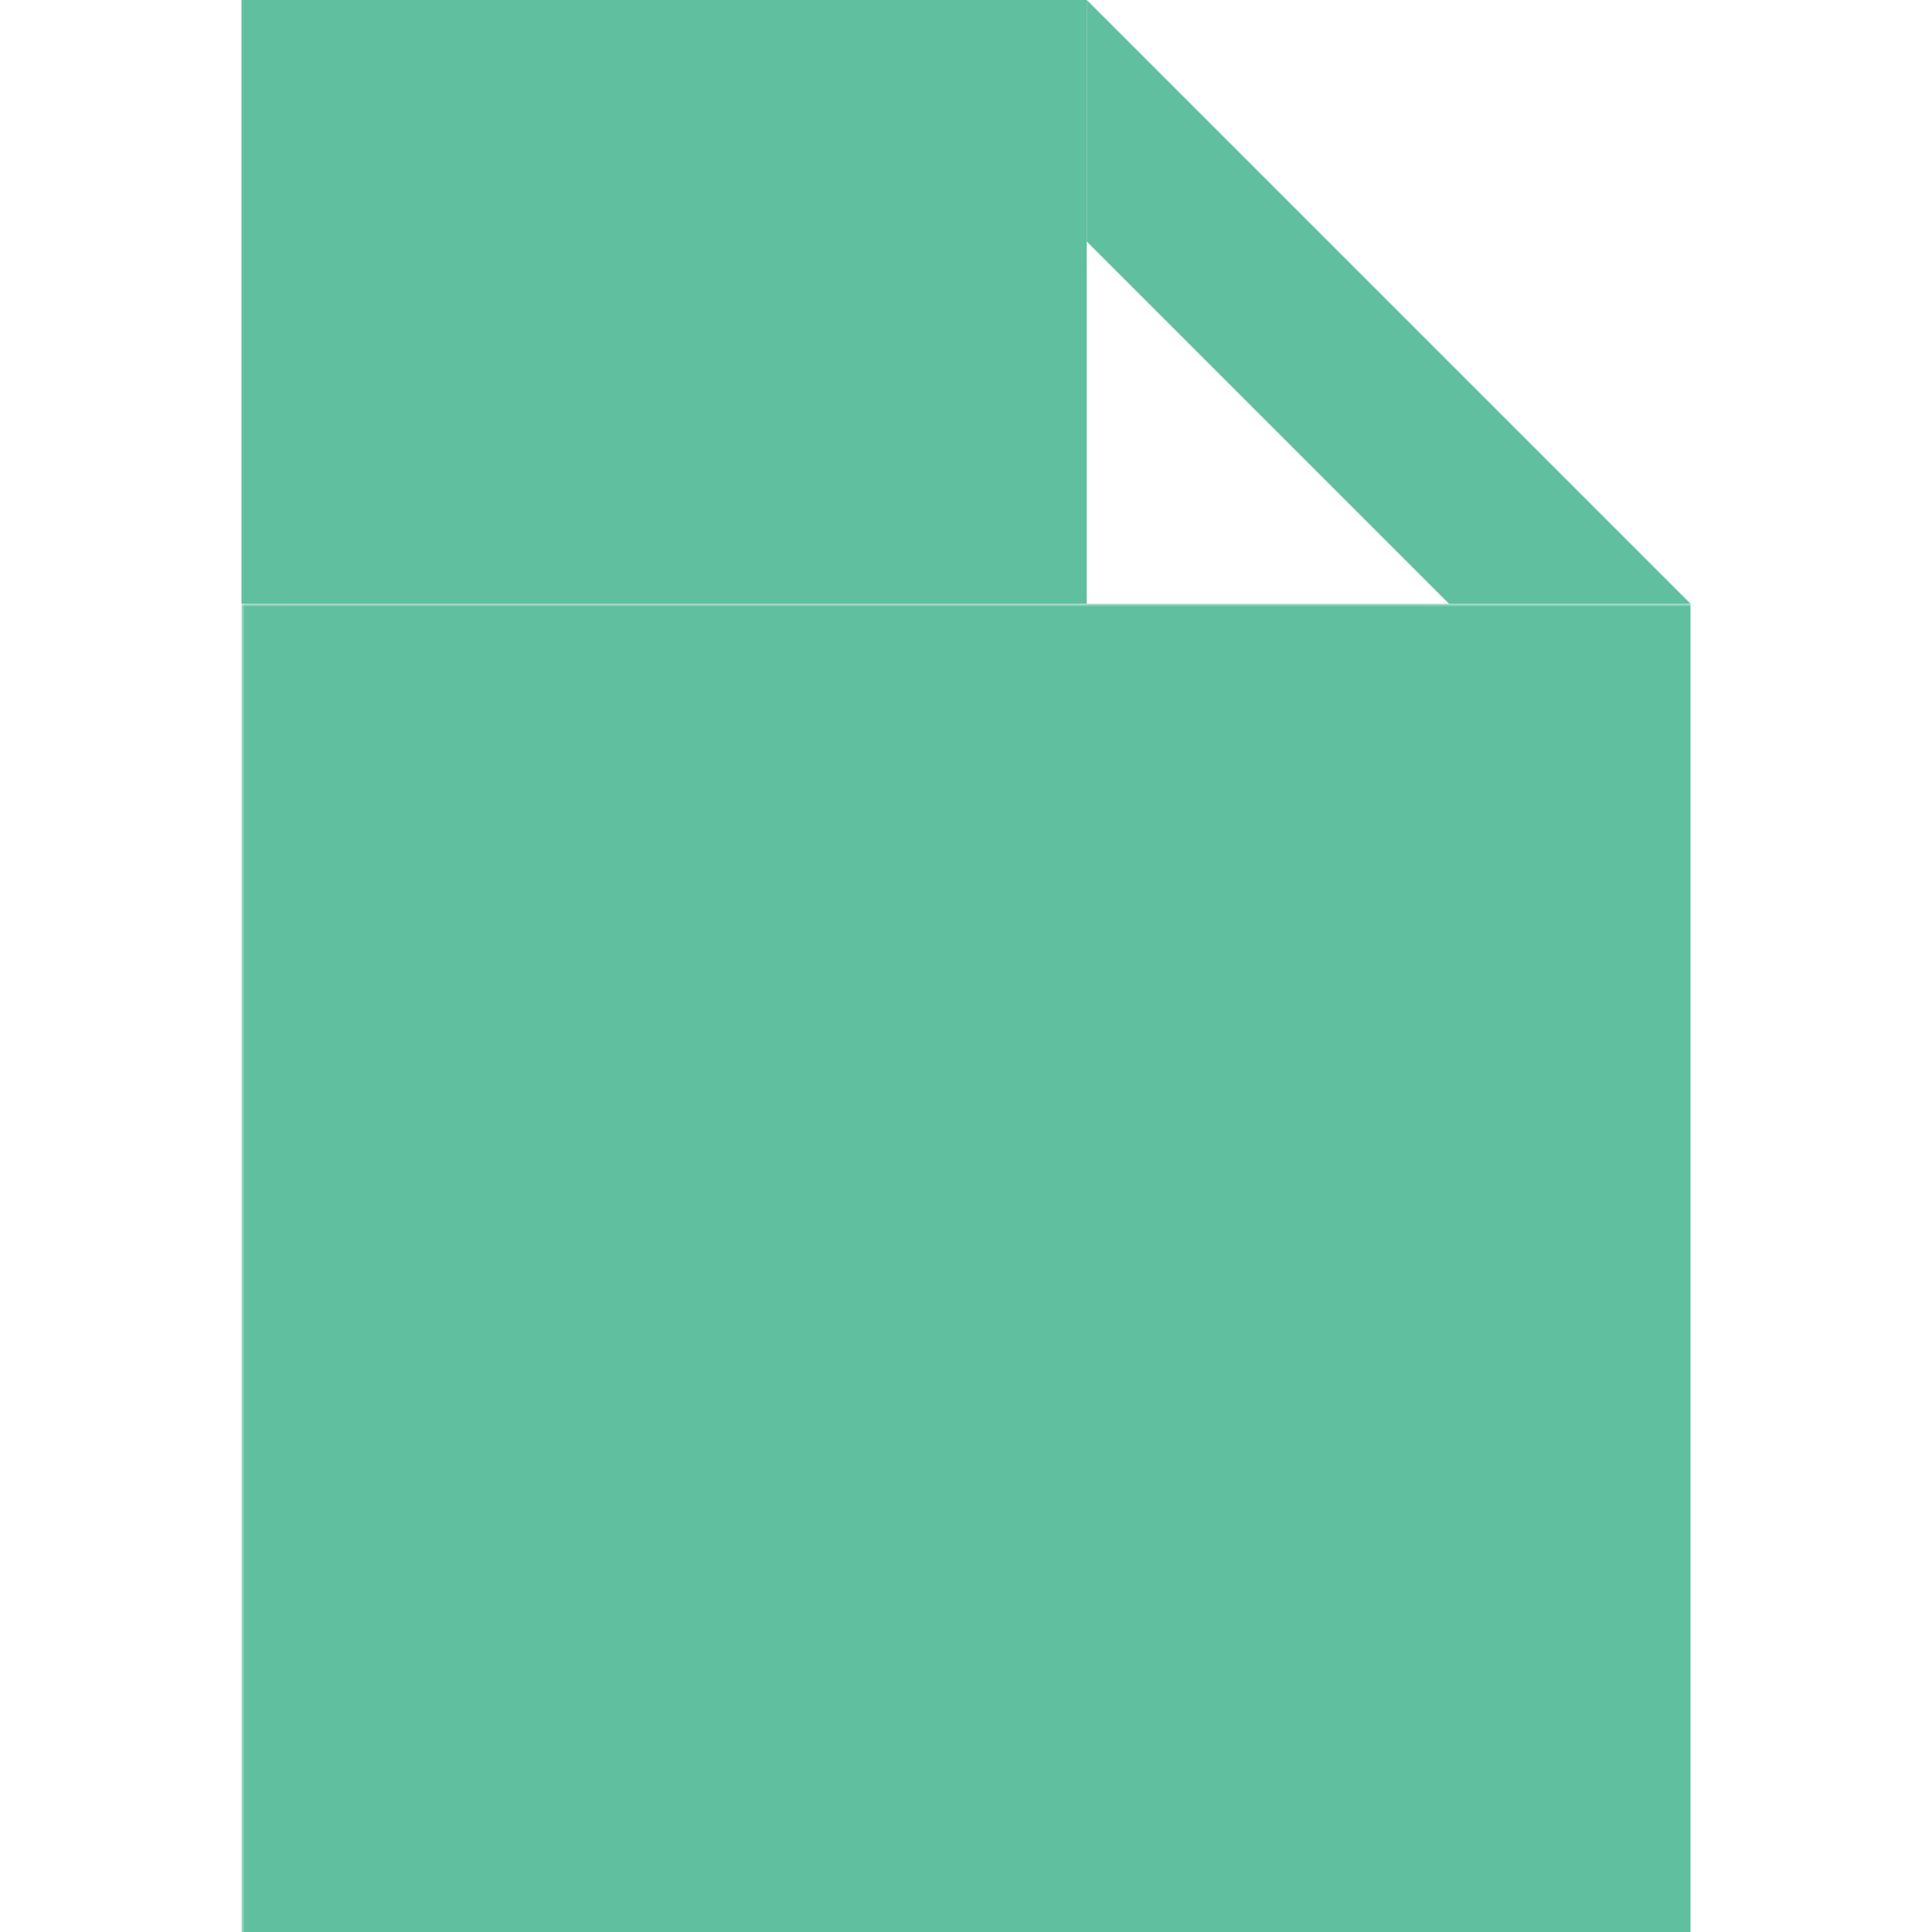 <?xml version="1.0" encoding="UTF-8"?>
<svg xmlns="http://www.w3.org/2000/svg" width="320" height="320" version="1.1">
    <defs>
        <mask id="mask">
            <rect width="320" height="320" x="0" y="0" fill="#fff"/>
            <g fill="none" stroke="#000" stroke-width="20">
                <rect width="140" height="80" x="90" y="150"/>
                <rect width="140" height="80" x="90" y="190"/>
                <line x1="160" x2="160" y1="160" y2="260"/>
            </g>
        </mask>
    </defs>
    <g fill="#5fbf9f">
        <polygon points="180,0 280,100 240,100 180,40"/>
        <rect width="140" height="100" x="40" y="0"/>
        <rect width="240" height="220" x="40" y="100" mask="url(#mask)"/>
    </g>
</svg>
